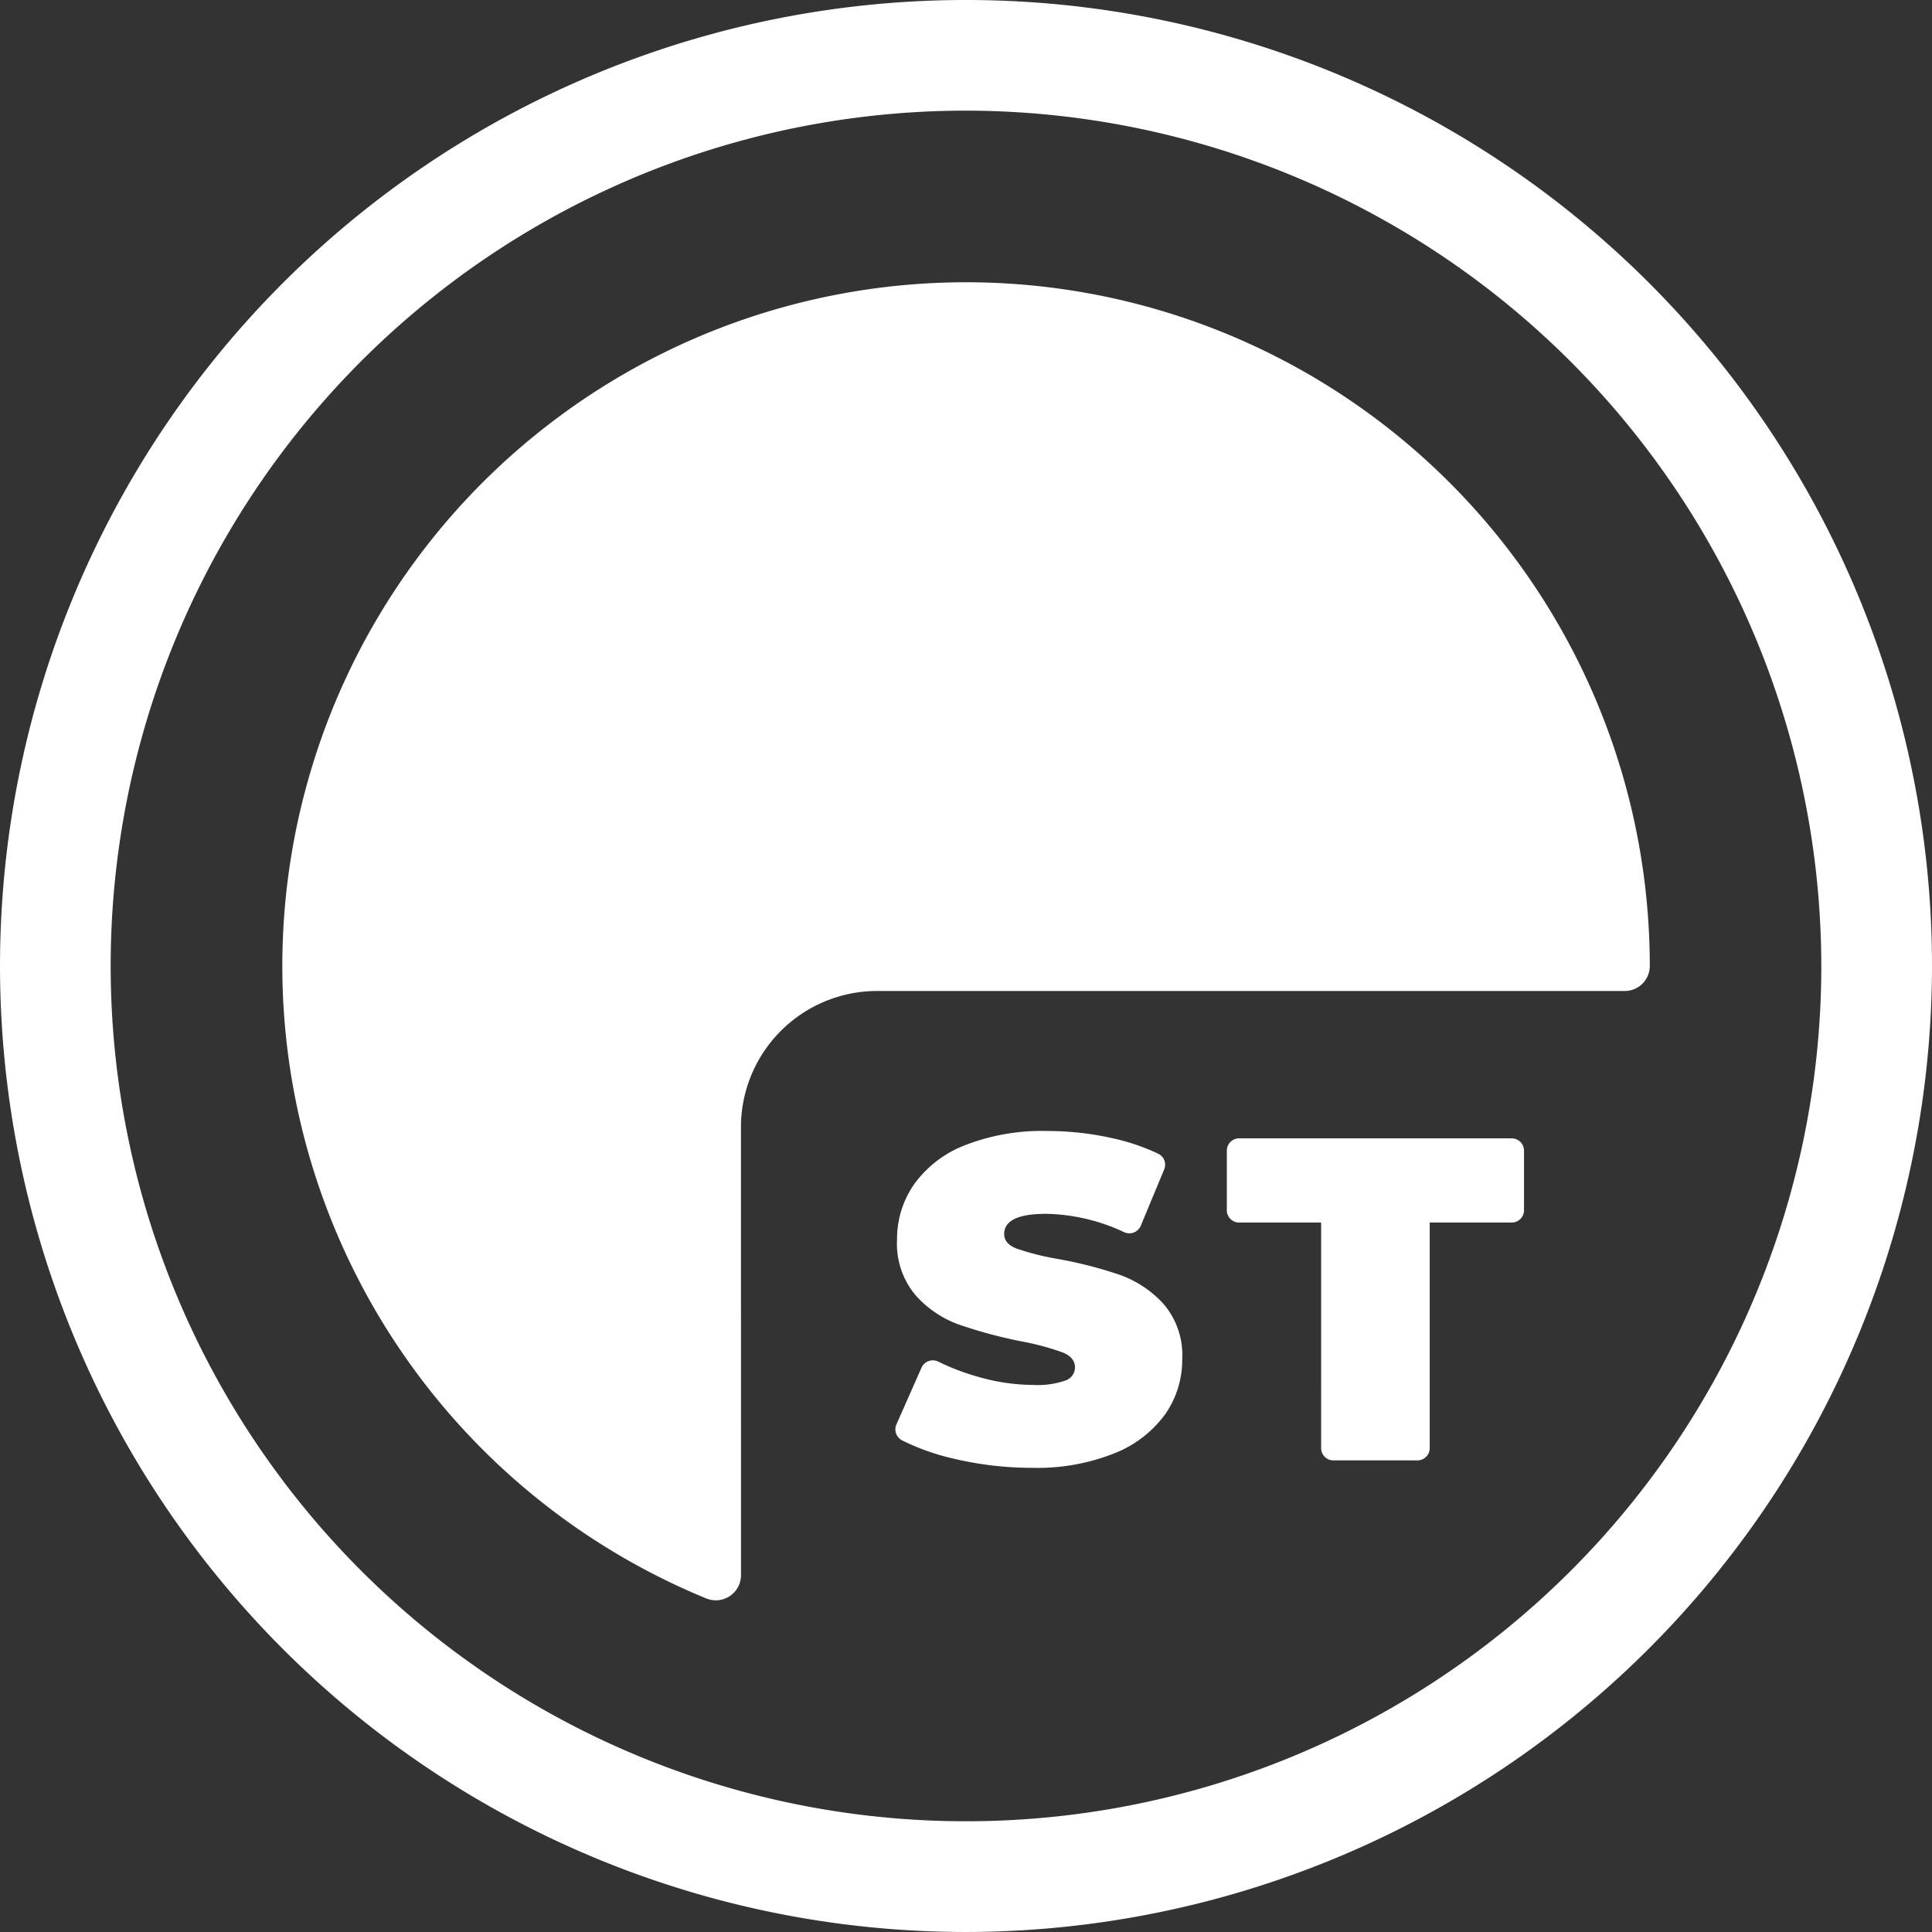 <svg xmlns="http://www.w3.org/2000/svg" width="147.501" height="147.5" viewBox="0 0 147.501 147.5">
  <rect x="0" y="0" width="147.501" height="147.5" fill="#333333" stroke="none"/>
  <g id="Gruppe_21" data-name="Gruppe 21" transform="translate(0 0)">
    <g id="Gruppe_19" data-name="Gruppe 19" transform="translate(68.359 86.347)">
      <path id="Pfad_43" data-name="Pfad 43" d="M171.368,555.975a17.5,17.5,0,0,1-3.974-1.4.946.946,0,0,1-.441-1.224l1.916-4.335a.948.948,0,0,1,1.3-.448,17.637,17.637,0,0,0,3.042,1.155,15.359,15.359,0,0,0,4.179.615,6.478,6.478,0,0,0,2.459-.334,1.072,1.072,0,0,0,.737-1q0-.772-.966-1.159a20.878,20.878,0,0,0-3.178-.844,36.077,36.077,0,0,1-4.742-1.281,8.081,8.081,0,0,1-3.3-2.248A6.1,6.1,0,0,1,167,539.239a7.288,7.288,0,0,1,1.3-4.215,8.589,8.589,0,0,1,3.881-2.985,16.132,16.132,0,0,1,6.269-1.089,22.729,22.729,0,0,1,4.97.545,16.329,16.329,0,0,1,3.541,1.2.927.927,0,0,1,.432,1.192l-1.786,4.3a.946.946,0,0,1-1.27.487,14.57,14.57,0,0,0-5.958-1.4q-3.2,0-3.2,1.546,0,.737.948,1.107a20.184,20.184,0,0,0,3.126.79,32.2,32.2,0,0,1,4.742,1.212,8.255,8.255,0,0,1,3.354,2.23,5.984,5.984,0,0,1,1.423,4.215,7.214,7.214,0,0,1-1.3,4.2,8.75,8.75,0,0,1-3.881,2.985,15.9,15.9,0,0,1-6.269,1.107A25.787,25.787,0,0,1,171.368,555.975Z" transform="translate(-166.873 -530.95)" fill="#fff"/>
      <path id="Pfad_44" data-name="Pfad 44" d="M212.14,538.223h-6.261a.938.938,0,0,1-.939-.939v-4.55a.938.938,0,0,1,.939-.939H226.69a.938.938,0,0,1,.939.939v4.55a.938.938,0,0,1-.939.939h-6.261v17.22a.939.939,0,0,1-.939.939h-6.412a.939.939,0,0,1-.939-.939Z" transform="translate(-179.635 -531.234)" fill="#fff"/>
    </g>
    <path id="Pfad_45" data-name="Pfad 45" d="M137.791,548.558a73.75,73.75,0,1,1,73.751-73.75A73.833,73.833,0,0,1,137.791,548.558Zm0-139.053a65.3,65.3,0,1,0,65.3,65.3A65.377,65.377,0,0,0,137.791,409.505Z" transform="translate(-64.041 -401.058)" fill="#fff"/>
    <path id="Pfad_46" data-name="Pfad 46" d="M131.478,497.979a10.4,10.4,0,0,1,10.4-10.395h57.066a1.91,1.91,0,0,0,1.92-1.889v-.019a52.2,52.2,0,1,0-72.028,48.288,1.925,1.925,0,0,0,2.647-1.785Z" transform="translate(-74.909 -411.926)" fill="#fff"/>
  </g>
</svg>
